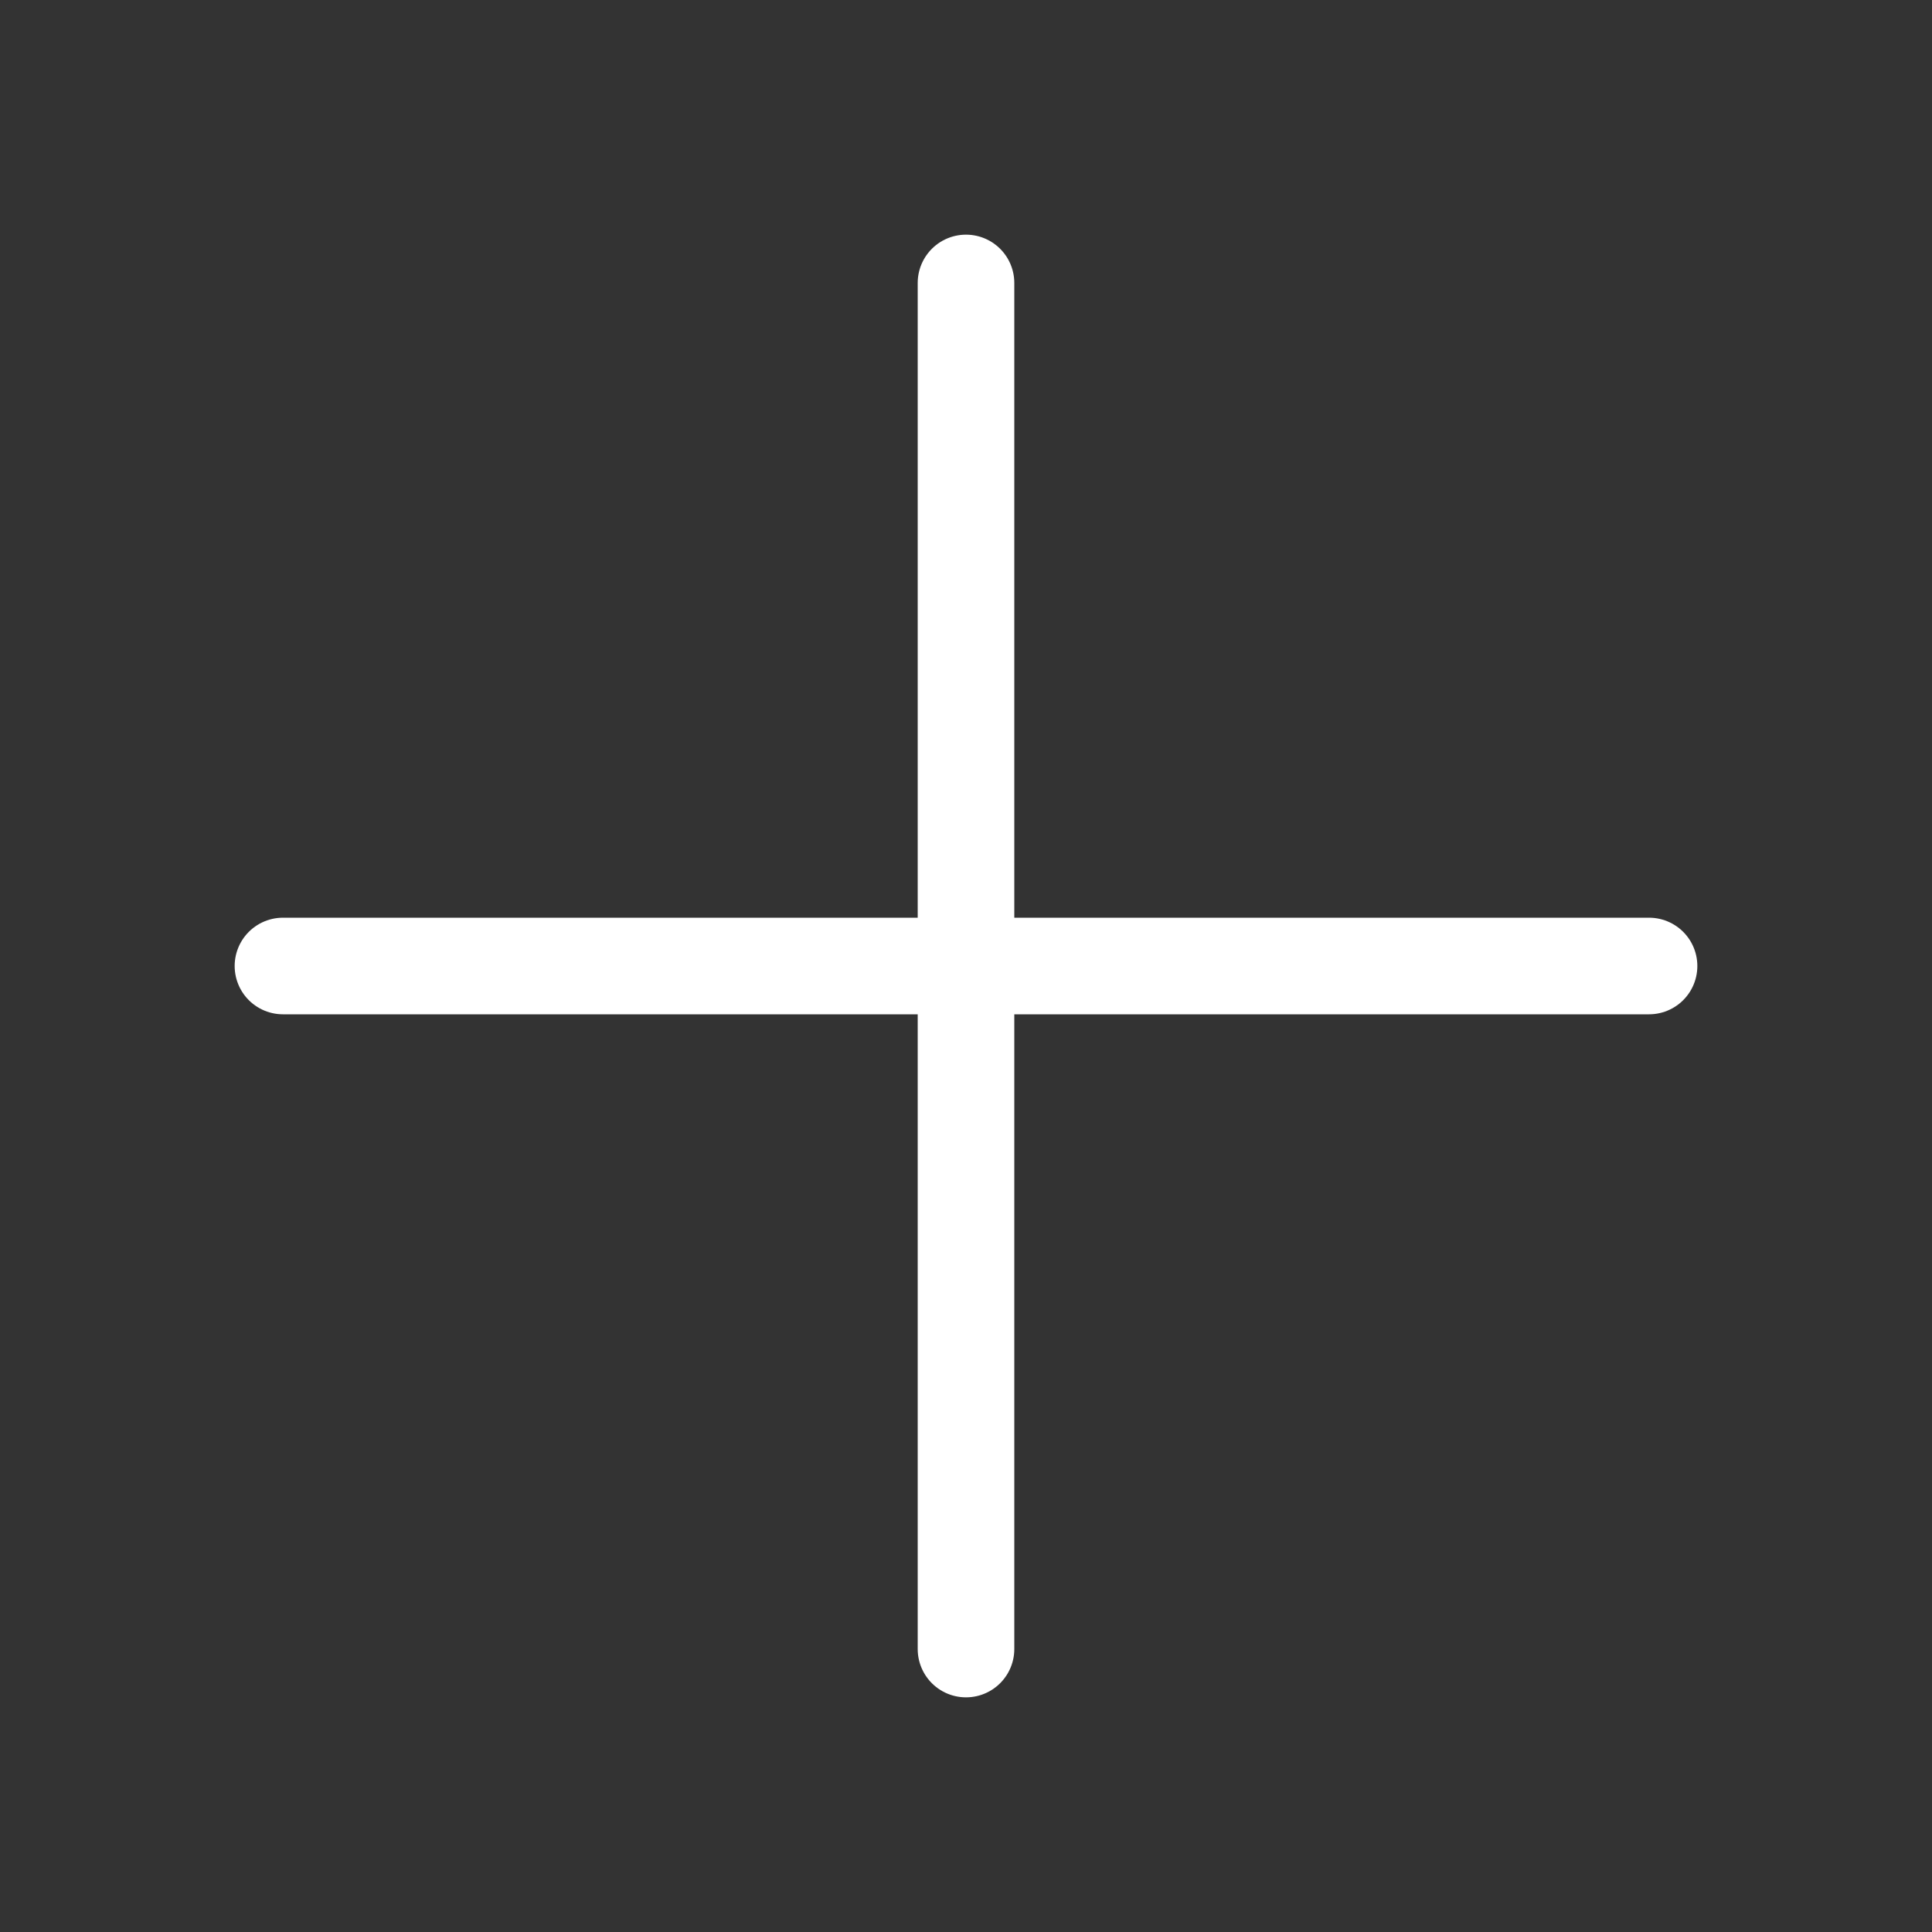 <svg width="24" height="24" viewBox="0 0 24 24" fill="none" xmlns="http://www.w3.org/2000/svg">
<rect x="0" y="0" width="24" height="24" fill="#333333" stroke="none"/>
<path d="M3.515 12H20.485M12 3.515V20.485" stroke="white" stroke-width="1.2" stroke-linecap="round" stroke-linejoin="round"/>
</svg>
